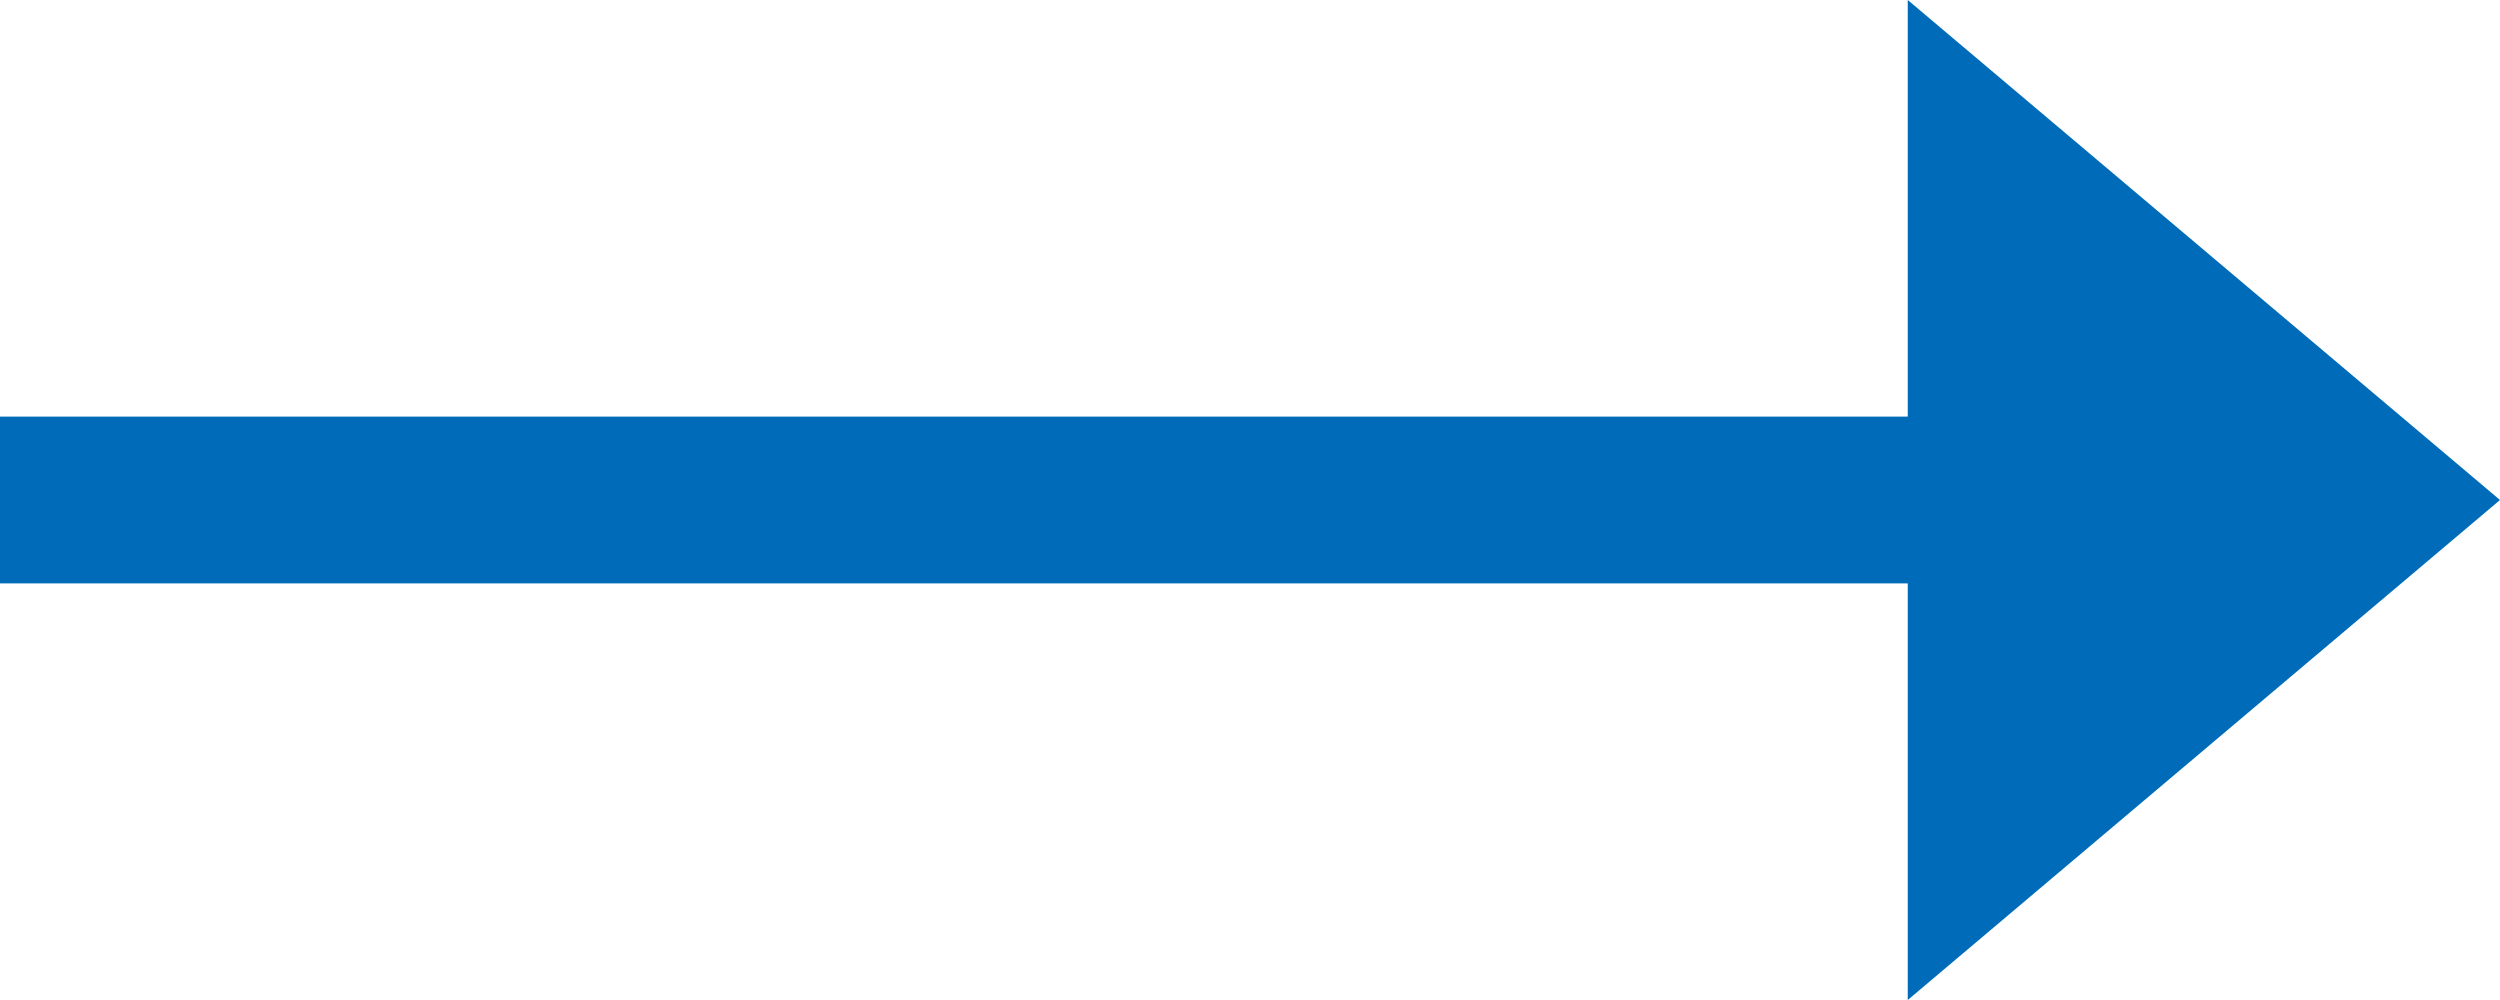 <?xml version="1.0" encoding="UTF-8"?>
<svg width="20px" height="8px" viewBox="0 0 20 8" version="1.1" xmlns="http://www.w3.org/2000/svg" xmlns:xlink="http://www.w3.org/1999/xlink">
    <title>Group 10</title>
    <desc>Created with Sketch.</desc>
    <g id="Page-1" stroke="none" stroke-width="1" fill="none" fill-rule="evenodd">
        <g id="Benediktinky_sk-Copy" transform="translate(-168, -1008)" fill="#006CB9" fill-rule="nonzero">
            <g id="Group-10" transform="translate(168, 1008)">
                <g id="tail-triangle-right">
                    <polygon id="Shape" points="15.262 3.333 0 3.333 0 4.667 15.262 4.667 15.262 8 20 4 15.262 0"></polygon>
                </g>
            </g>
        </g>
    </g>
</svg>
